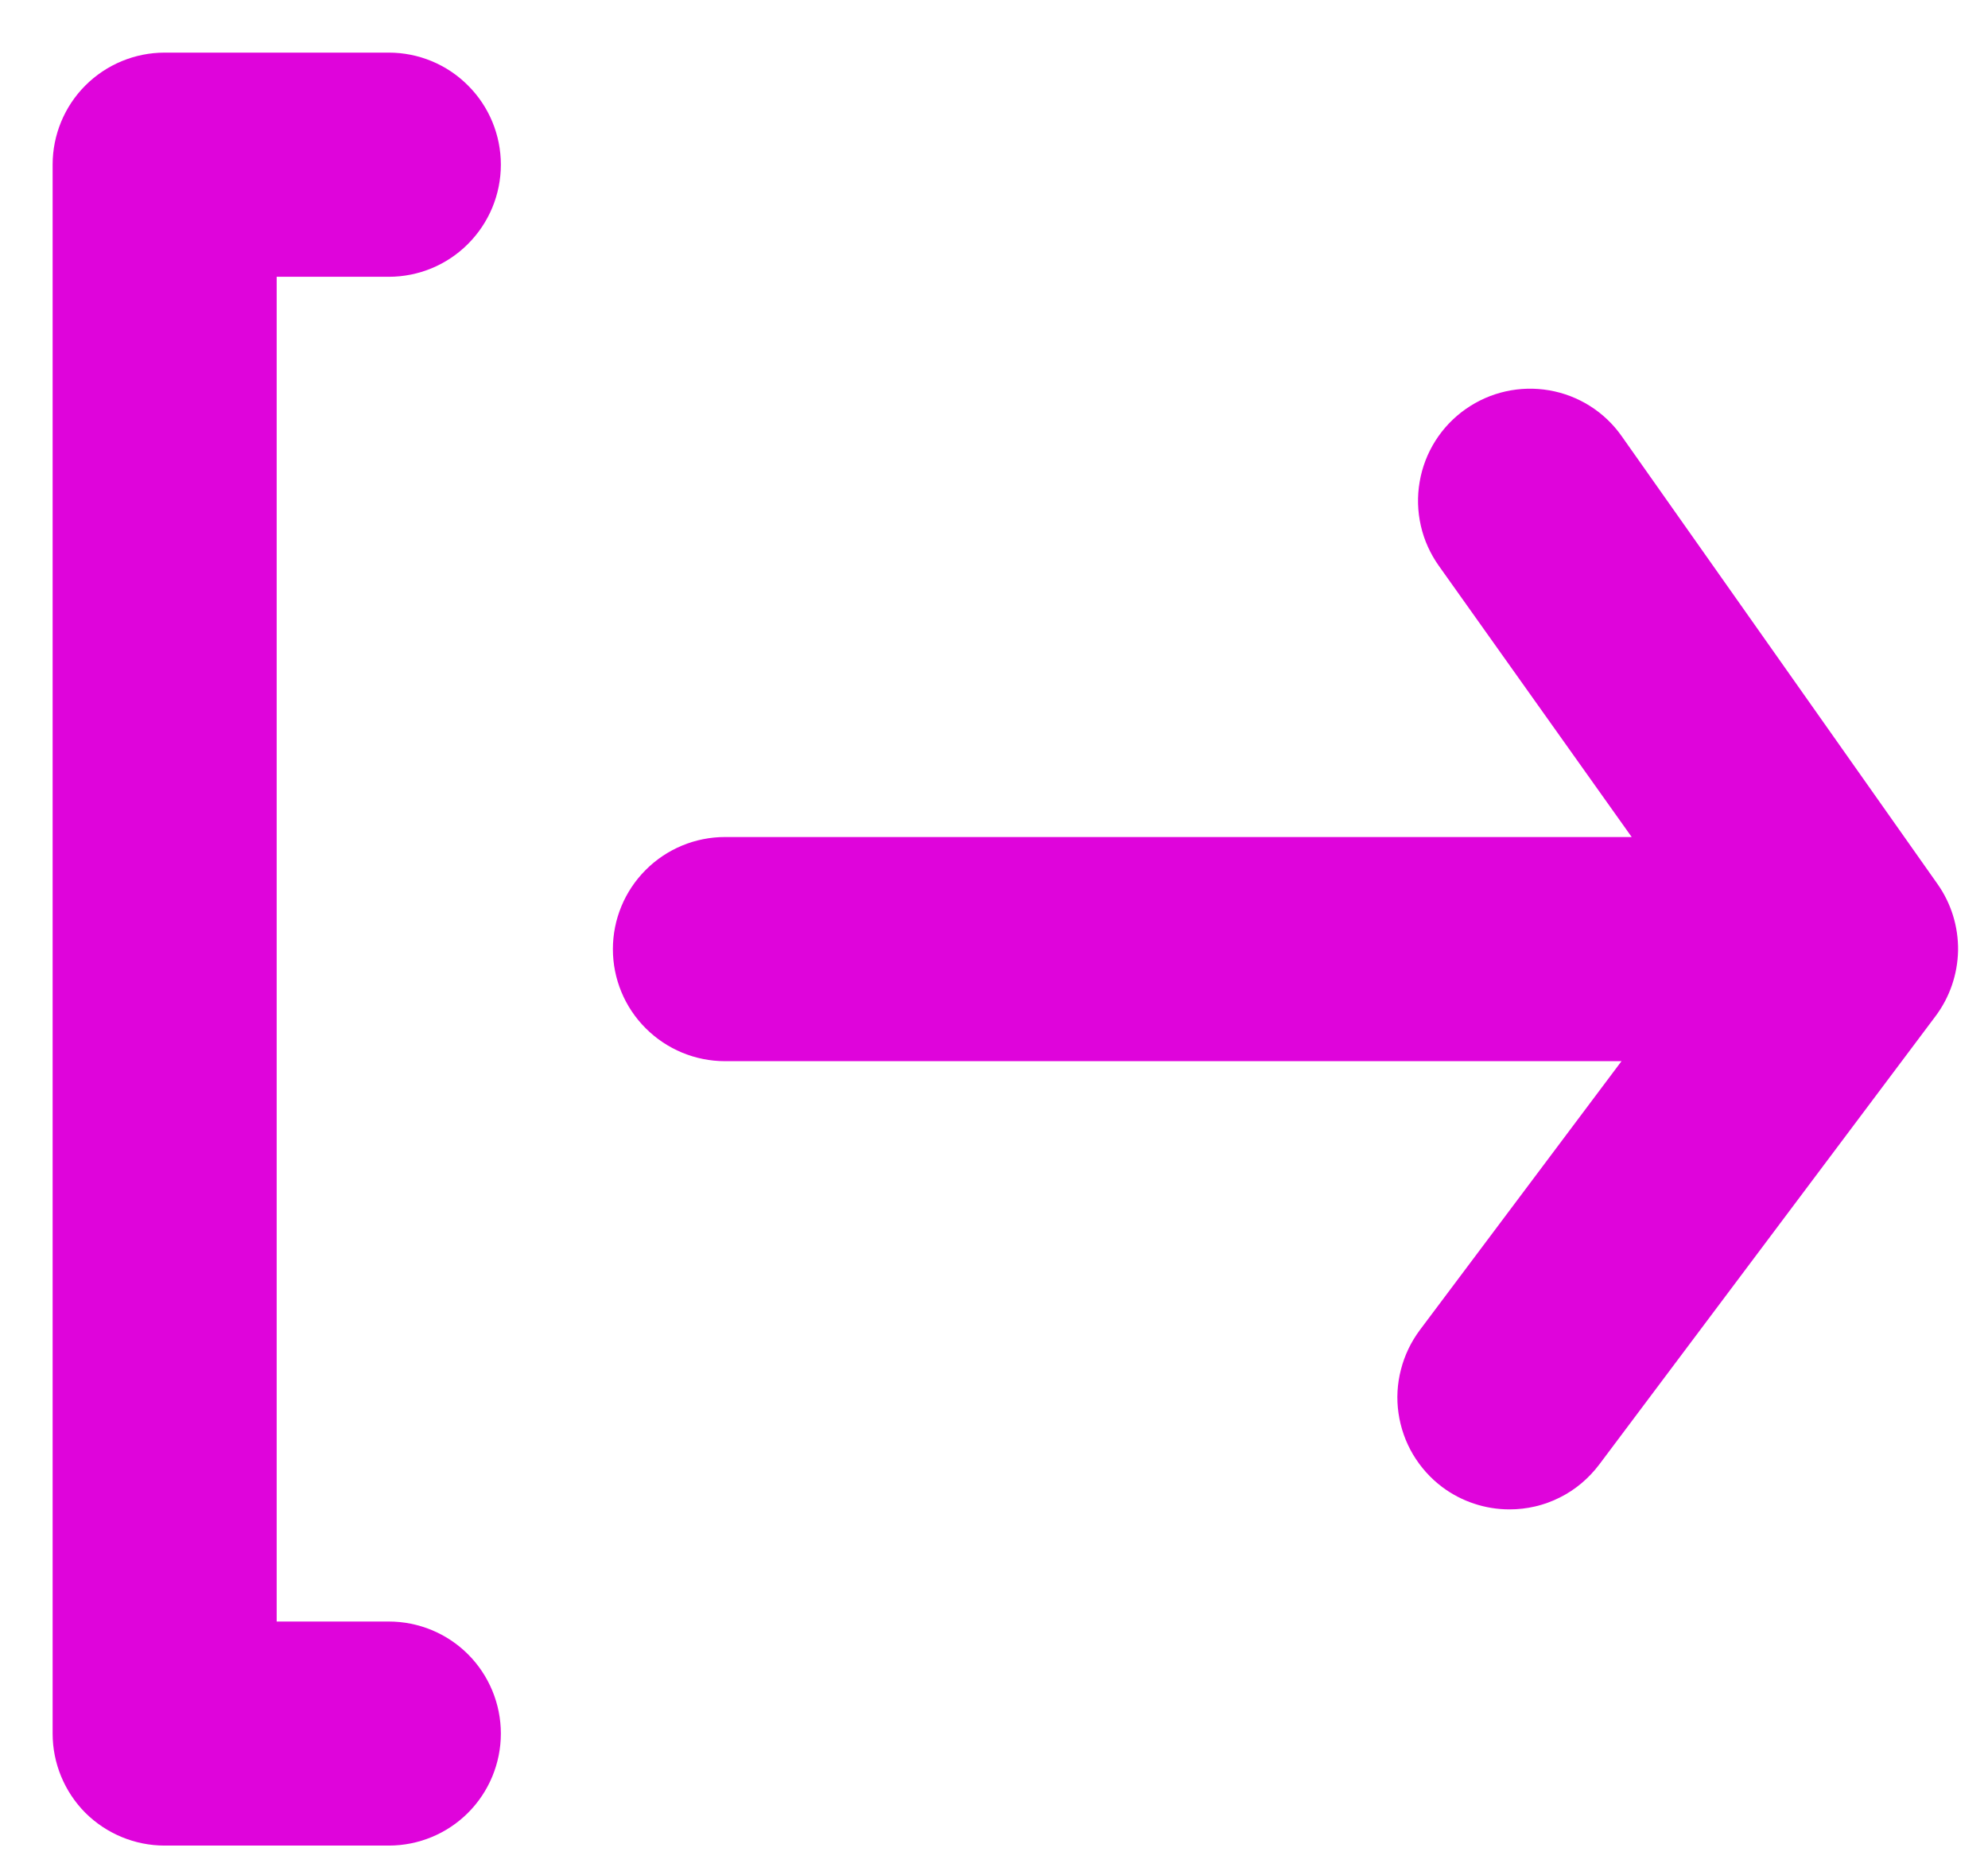 <svg width="17" height="16" viewBox="0 0 17 16" fill="none" xmlns="http://www.w3.org/2000/svg">
<path d="M3.325 2.367C3.579 2.367 3.823 2.266 4.002 2.086C4.182 1.906 4.283 1.663 4.283 1.408C4.283 1.154 4.182 0.91 4.002 0.731C3.823 0.551 3.579 0.45 3.325 0.45H1.408C1.154 0.45 0.91 0.551 0.73 0.731C0.551 0.91 0.45 1.154 0.45 1.408V14.825C0.45 15.079 0.551 15.323 0.73 15.503C0.91 15.682 1.154 15.783 1.408 15.783H3.325C3.579 15.783 3.823 15.682 4.002 15.503C4.182 15.323 4.283 15.079 4.283 14.825C4.283 14.571 4.182 14.327 4.002 14.147C3.823 13.968 3.579 13.867 3.325 13.867H2.366V2.367H3.325ZM16.569 7.561L13.866 3.728C13.72 3.521 13.497 3.381 13.248 3.338C12.998 3.295 12.742 3.352 12.534 3.498C12.431 3.57 12.342 3.663 12.275 3.769C12.207 3.876 12.161 3.996 12.14 4.12C12.118 4.245 12.122 4.373 12.15 4.496C12.178 4.62 12.231 4.736 12.304 4.839L13.953 7.158H6.2C5.946 7.158 5.702 7.259 5.522 7.439C5.342 7.619 5.241 7.862 5.241 8.117C5.241 8.371 5.342 8.615 5.522 8.794C5.702 8.974 5.946 9.075 6.2 9.075H13.866L12.141 11.375C12.066 11.476 12.011 11.59 11.98 11.712C11.948 11.834 11.941 11.961 11.959 12.085C11.977 12.21 12.019 12.33 12.083 12.438C12.148 12.547 12.232 12.641 12.333 12.717C12.499 12.841 12.701 12.908 12.908 12.908C13.057 12.908 13.204 12.874 13.337 12.807C13.47 12.741 13.585 12.644 13.675 12.525L16.55 8.692C16.672 8.53 16.74 8.333 16.744 8.129C16.747 7.926 16.686 7.727 16.569 7.561Z" fill="#DF04DB"/>
</svg>
